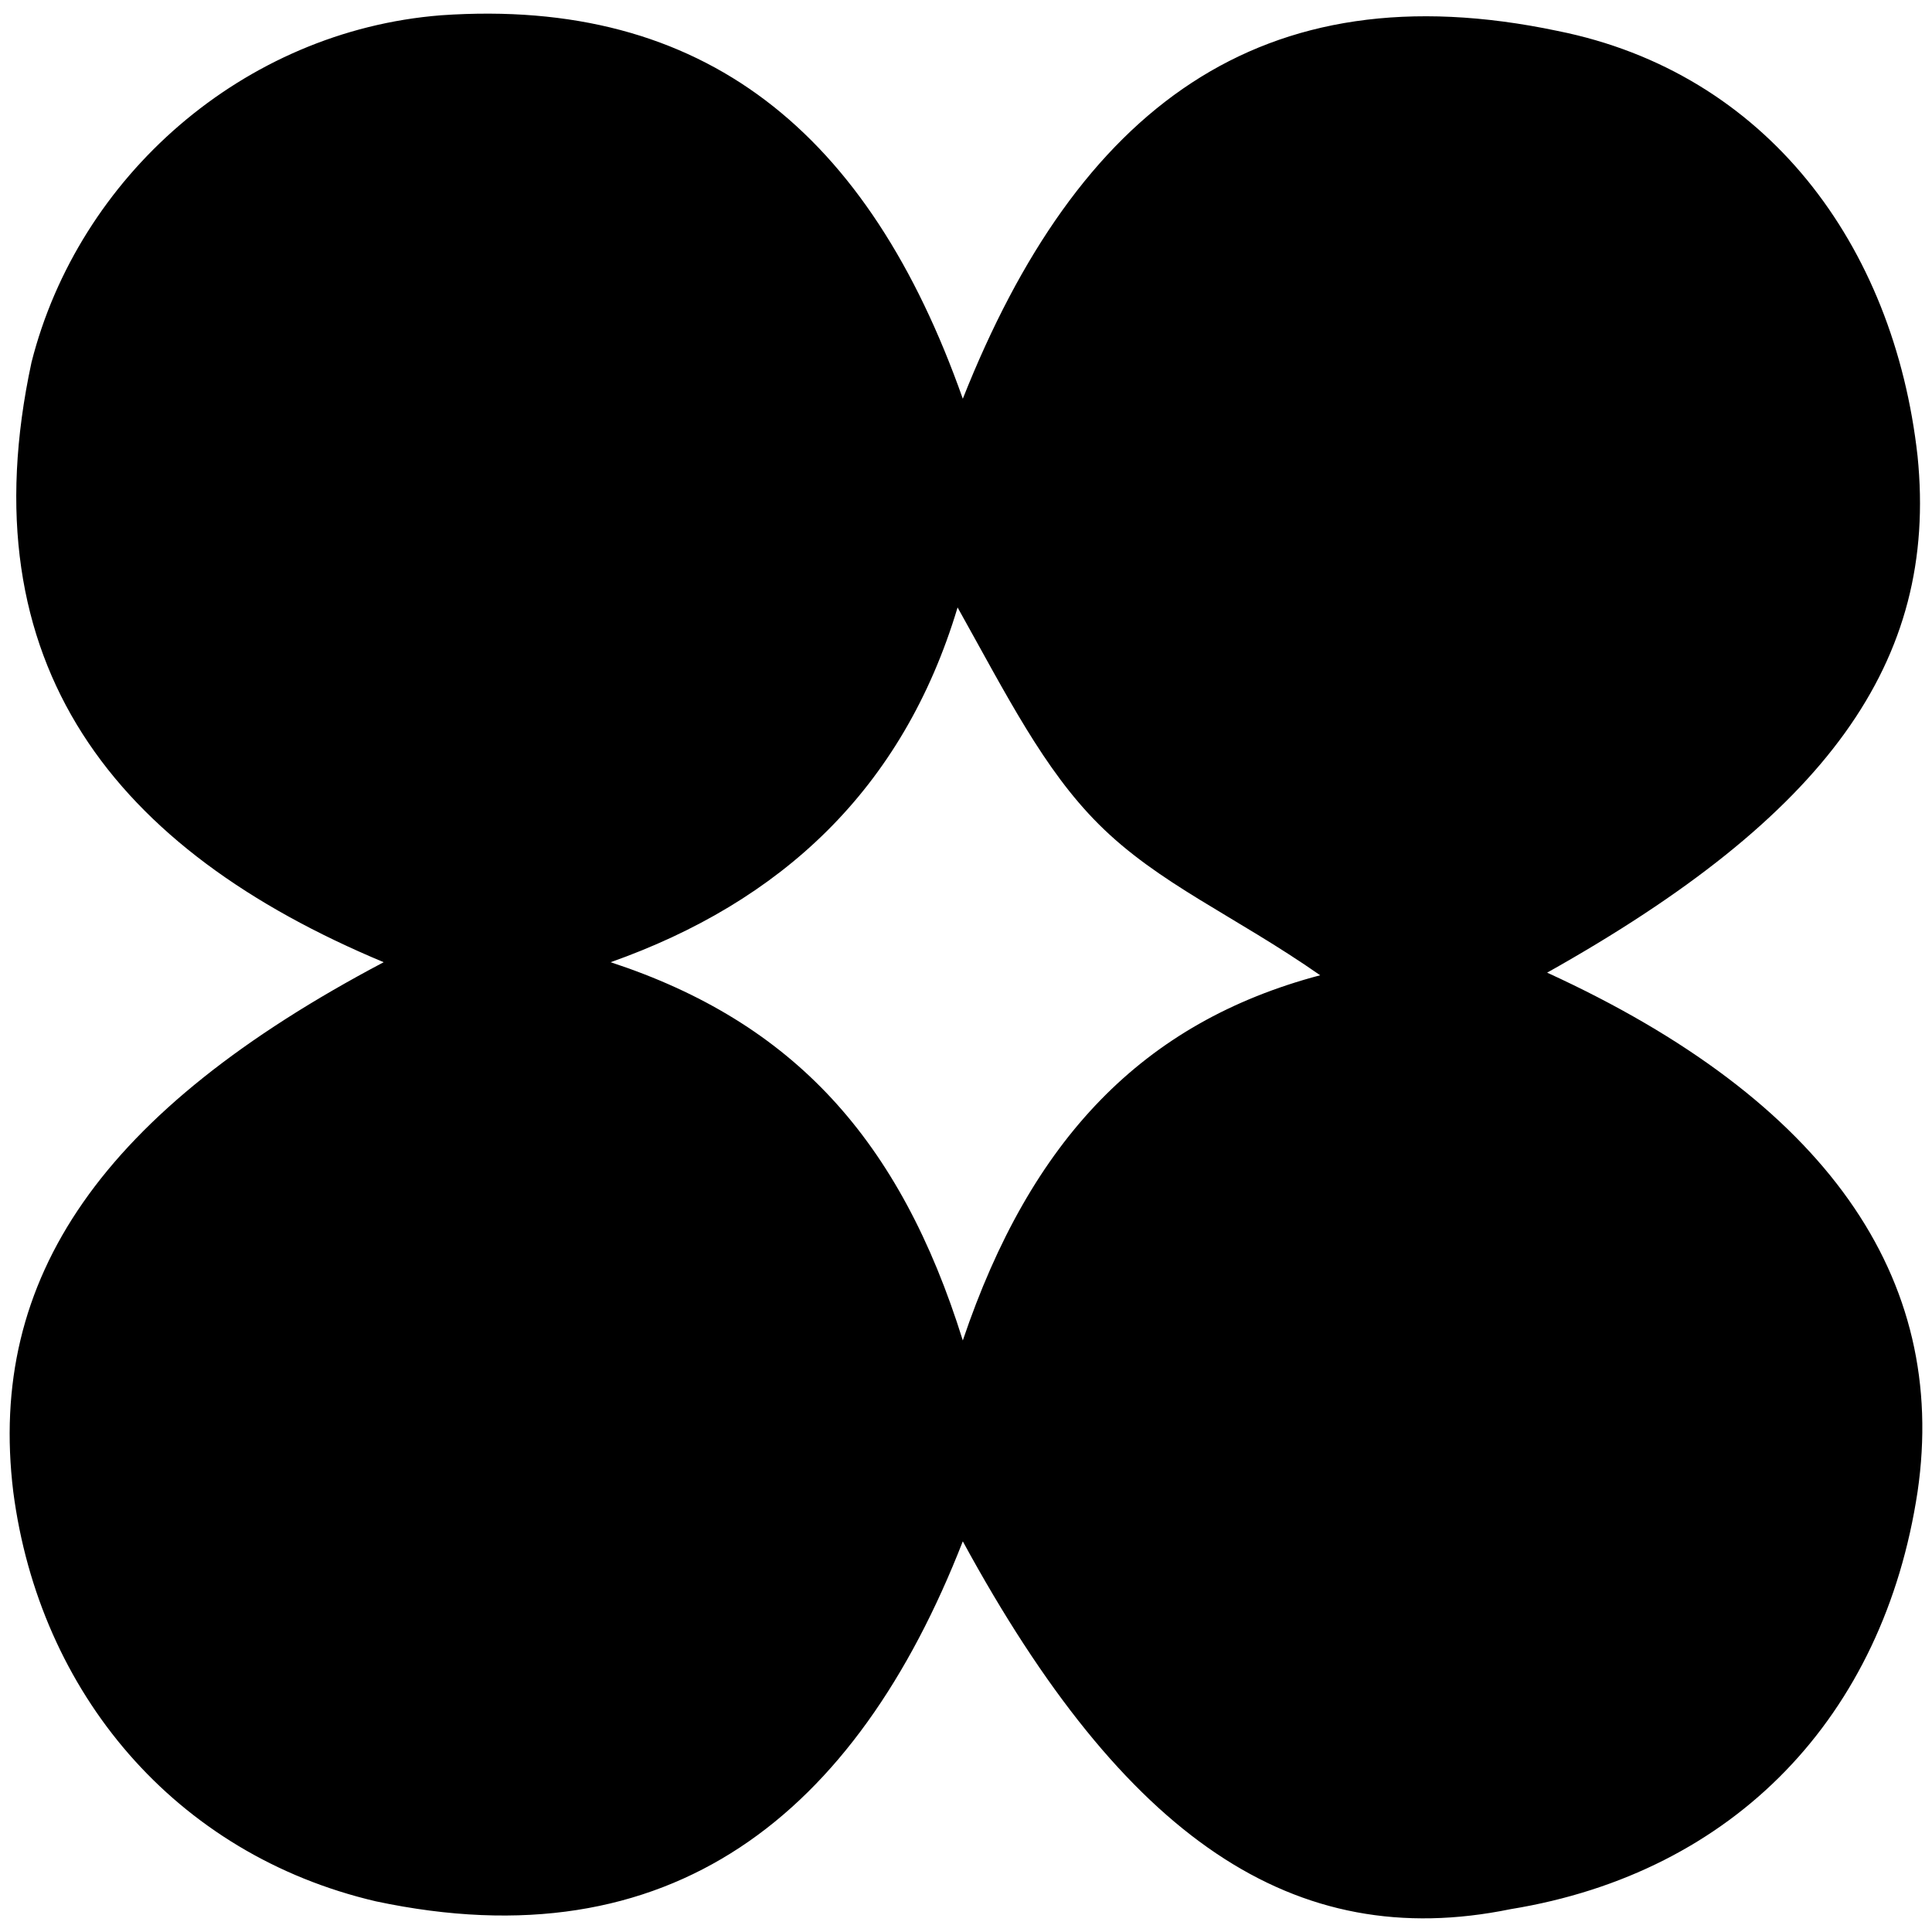 <svg xmlns="http://www.w3.org/2000/svg" viewBox="0 0 1000 1000"><path d="M800.797 503.44c144.474 66.161 207.935 157.977 191.732 268.695-17.553 116.12-94.516 197.133-210.635 216.036-112.069 22.954-199.833-36.456-283.547-190.382-55.36 141.774-151.226 218.737-303.801 186.331C90.579 959.816 20.366 876.102 6.865 772.135-6.638 661.417 52.772 575.002 198.597 498.039 59.523 439.98-17.44 344.114 16.317 187.487 40.62 91.621 125.683 16.01 228.301 7.907c136.372-9.451 221.437 60.76 270.045 198.484C557.757 56.516 652.272-16.397 806.198 16.009c108.018 21.603 174.18 110.718 186.331 220.087 10.802 106.667-47.258 186.33-191.732 267.344zm-484.73-5.4c94.515 31.054 149.874 91.815 182.28 195.782 35.106-103.967 93.165-164.728 184.98-189.032-44.557-31.055-83.713-47.257-114.769-78.313-28.354-28.354-47.258-66.16-72.912-112.068-28.355 94.515-91.815 152.575-179.58 183.63z"/></svg>